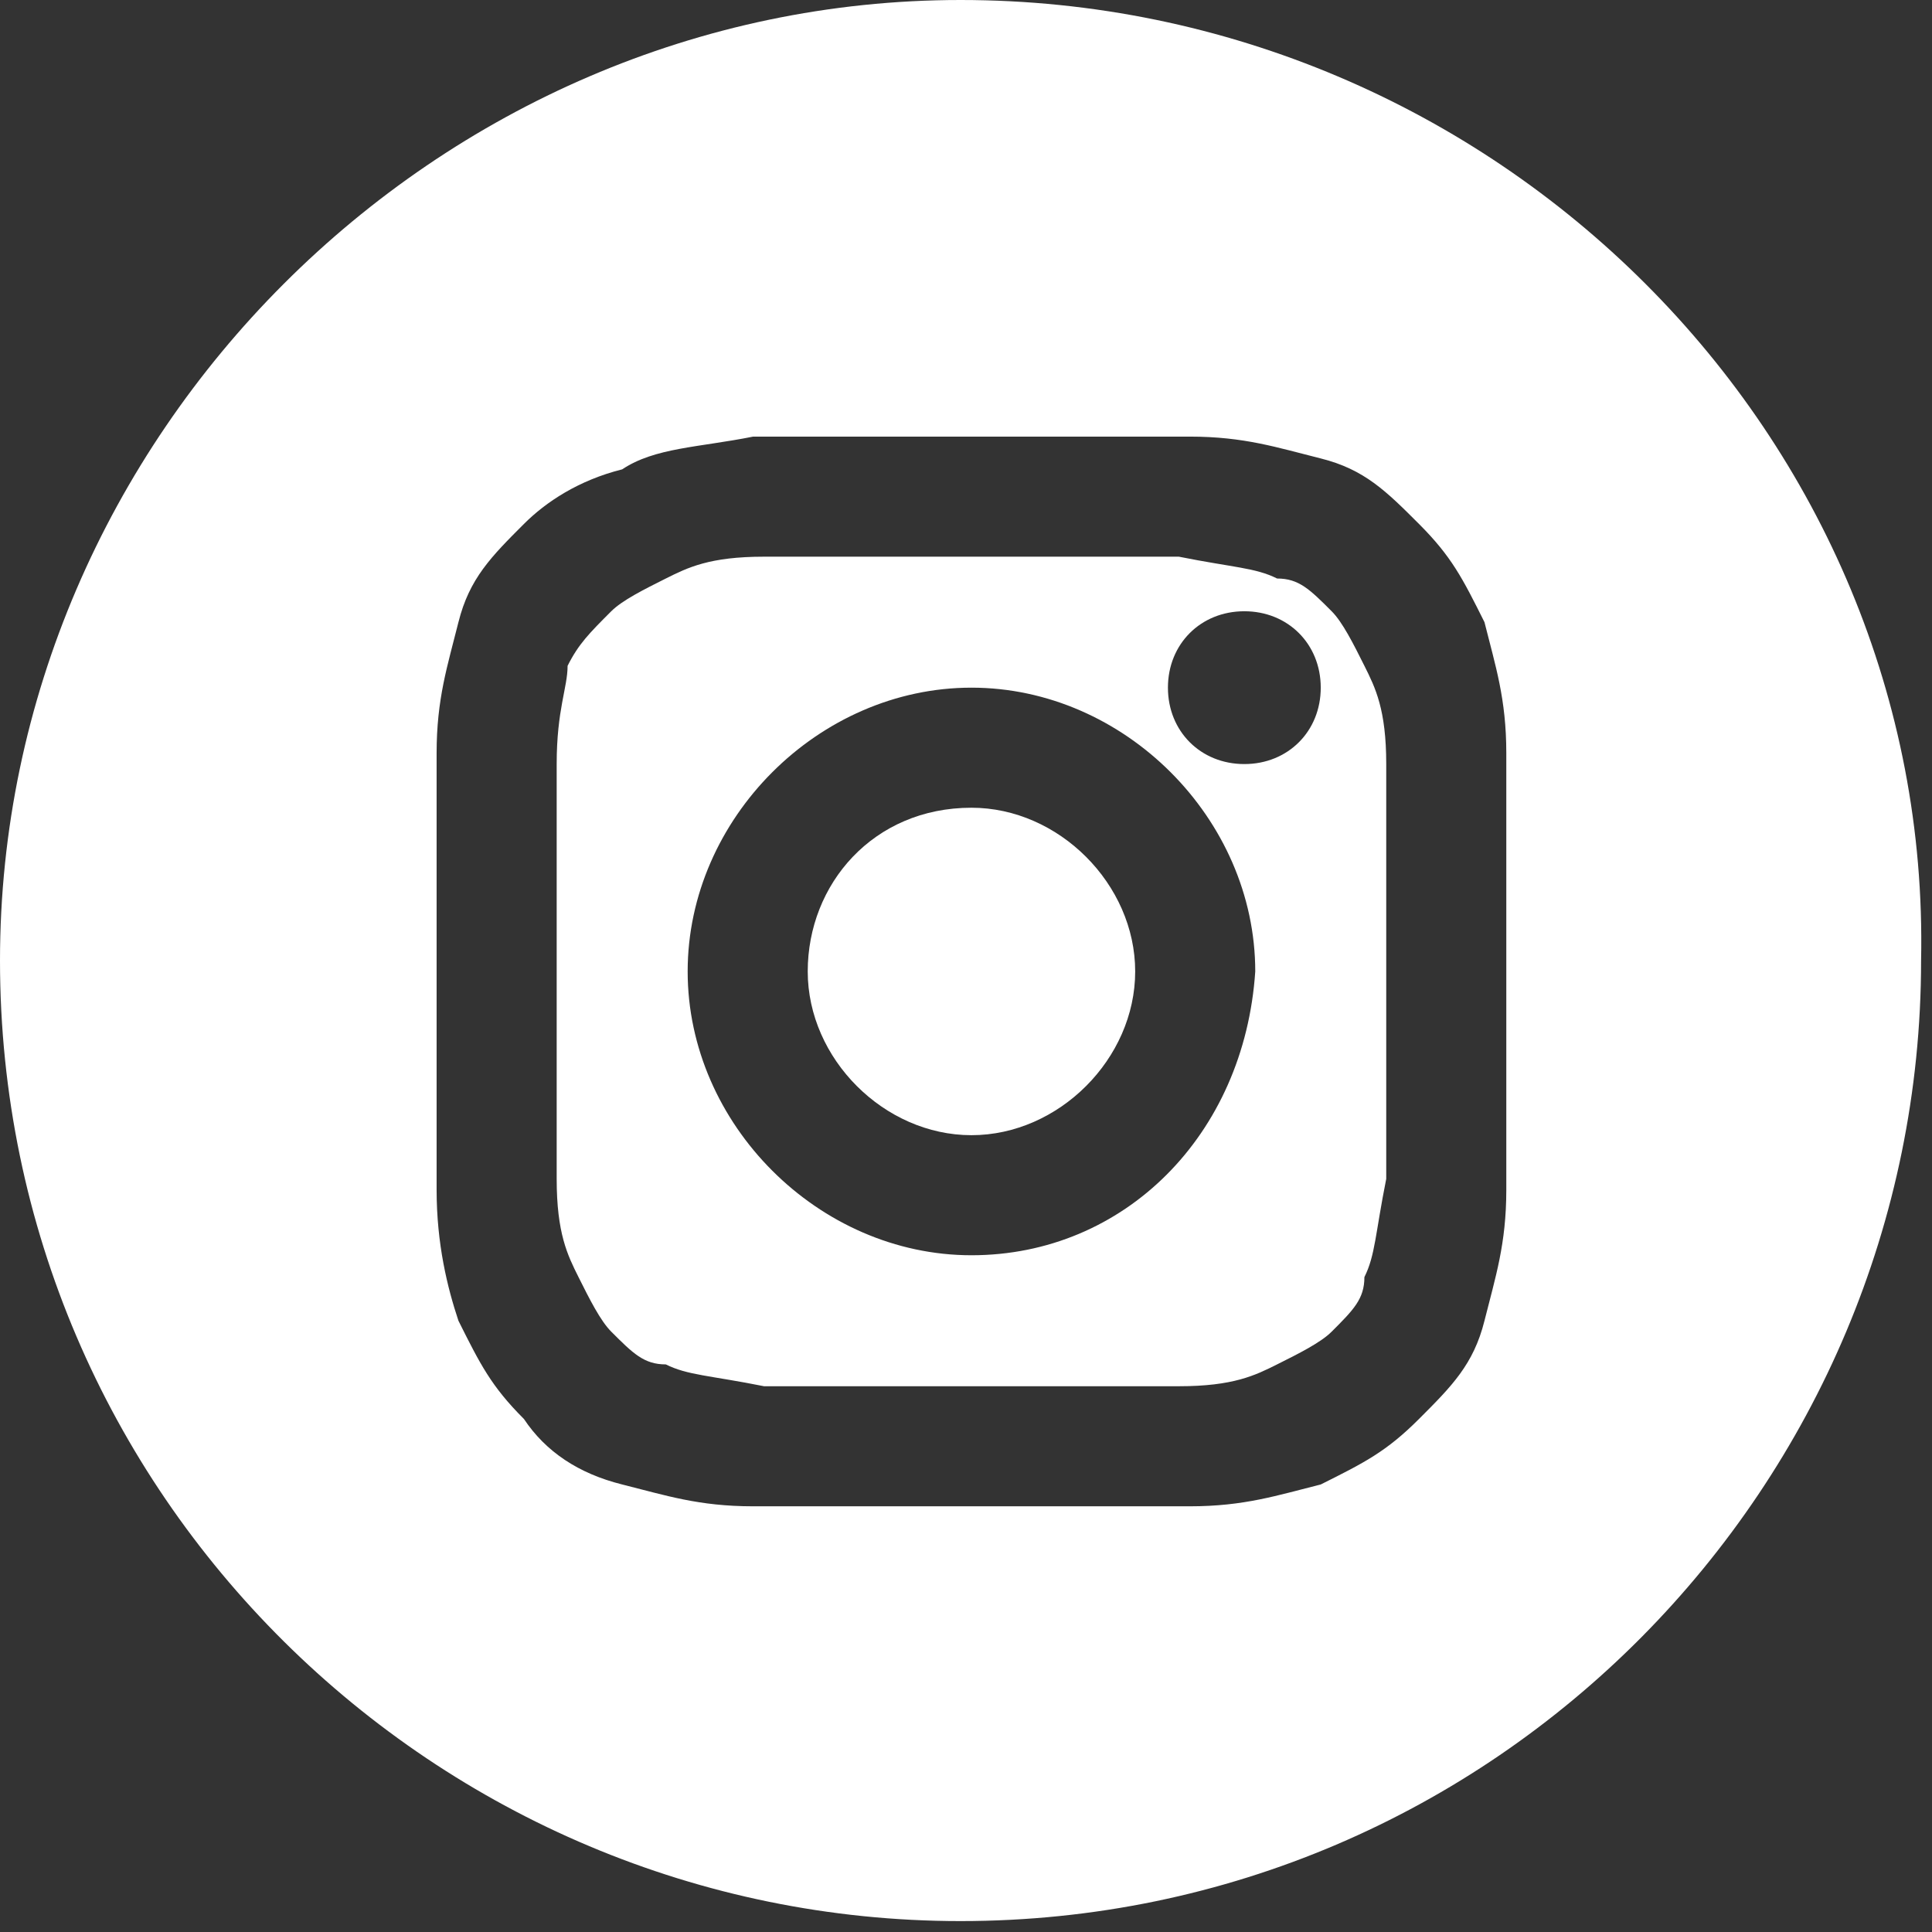 <?xml version="1.0" encoding="utf-8"?>
<!-- Generator: Adobe Illustrator 22.0.1, SVG Export Plug-In . SVG Version: 6.00 Build 0)  -->
<svg version="1.1" id="Слой_1" xmlns="http://www.w3.org/2000/svg" xmlns:xlink="http://www.w3.org/1999/xlink" x="0px" y="0px"
	 viewBox="0 0 17.7 17.7" style="enable-background:new 0 0 17.7 17.7;" xml:space="preserve">
<rect x="0" y="0" width="17.7" height="17.7" fill="#333333" stroke="none"/>
<style type="text/css">
	.st0{fill:#FFCF40;}
	.st1{fill:#FFFFFF;}
</style>
<g>
	<path class="st1" d="M8.9,7.4C8,7.4,7.4,8.1,7.4,8.9c0,0.8,0.7,1.5,1.5,1.5c0.8,0,1.5-0.7,1.5-1.5C10.4,8.1,9.7,7.4,8.9,7.4z"/>
	<path class="st1" d="M12.5,6.1c-0.1-0.2-0.2-0.4-0.3-0.5c-0.2-0.2-0.3-0.3-0.5-0.3c-0.2-0.1-0.4-0.1-0.9-0.2c-0.5,0-0.7,0-1.9,0
		c-1.3,0-1.4,0-1.9,0c-0.5,0-0.7,0.1-0.9,0.2C5.9,5.4,5.7,5.5,5.6,5.6C5.4,5.8,5.3,5.9,5.2,6.1C5.2,6.3,5.1,6.5,5.1,7
		c0,0.5,0,0.7,0,1.9c0,1.3,0,1.4,0,1.9c0,0.5,0.1,0.7,0.2,0.9c0.1,0.2,0.2,0.4,0.3,0.5c0.2,0.2,0.3,0.3,0.5,0.3
		c0.2,0.1,0.4,0.1,0.9,0.2c0.5,0,0.7,0,1.9,0c1.3,0,1.4,0,1.9,0c0.5,0,0.7-0.1,0.9-0.2c0.2-0.1,0.4-0.2,0.5-0.3
		c0.2-0.2,0.3-0.3,0.3-0.5c0.1-0.2,0.1-0.4,0.2-0.9c0-0.5,0-0.7,0-1.9c0-1.3,0-1.4,0-1.9C12.7,6.5,12.6,6.3,12.5,6.1z M8.9,11.5
		c-1.4,0-2.6-1.2-2.6-2.6c0-1.4,1.2-2.6,2.6-2.6s2.6,1.2,2.6,2.6C11.4,10.4,10.3,11.5,8.9,11.5z M11.4,7c-0.4,0-0.7-0.3-0.7-0.7
		s0.3-0.7,0.7-0.7c0.4,0,0.7,0.3,0.7,0.7S11.8,7,11.4,7z"/>
	<path class="st1" d="M8.8,0C4,0,0,4,0,8.8c0,4.9,4,8.8,8.8,8.8c4.9,0,8.8-4,8.8-8.8C17.7,4,13.7,0,8.8,0z M13.8,10.9
		c0,0.5-0.1,0.8-0.2,1.2c-0.1,0.4-0.3,0.6-0.6,0.9c-0.3,0.3-0.5,0.4-0.9,0.6c-0.4,0.1-0.7,0.2-1.2,0.2c-0.5,0-0.7,0-2,0
		c-1.3,0-1.5,0-2,0c-0.5,0-0.8-0.1-1.2-0.2C5.3,13.5,5,13.3,4.8,13c-0.3-0.3-0.4-0.5-0.6-0.9C4.1,11.8,4,11.4,4,10.9
		c0-0.5,0-0.7,0-2c0-1.3,0-1.5,0-2c0-0.5,0.1-0.8,0.2-1.2c0.1-0.4,0.3-0.6,0.6-0.9C5,4.6,5.3,4.4,5.7,4.3C6,4.1,6.4,4.1,6.9,4
		c0.5,0,0.7,0,2,0c1.3,0,1.5,0,2,0c0.5,0,0.8,0.1,1.2,0.2c0.4,0.1,0.6,0.3,0.9,0.6c0.3,0.3,0.4,0.5,0.6,0.9c0.1,0.4,0.2,0.7,0.2,1.2
		c0,0.5,0,0.7,0,2C13.8,10.2,13.8,10.4,13.8,10.9z"/>
</g>
</svg>
